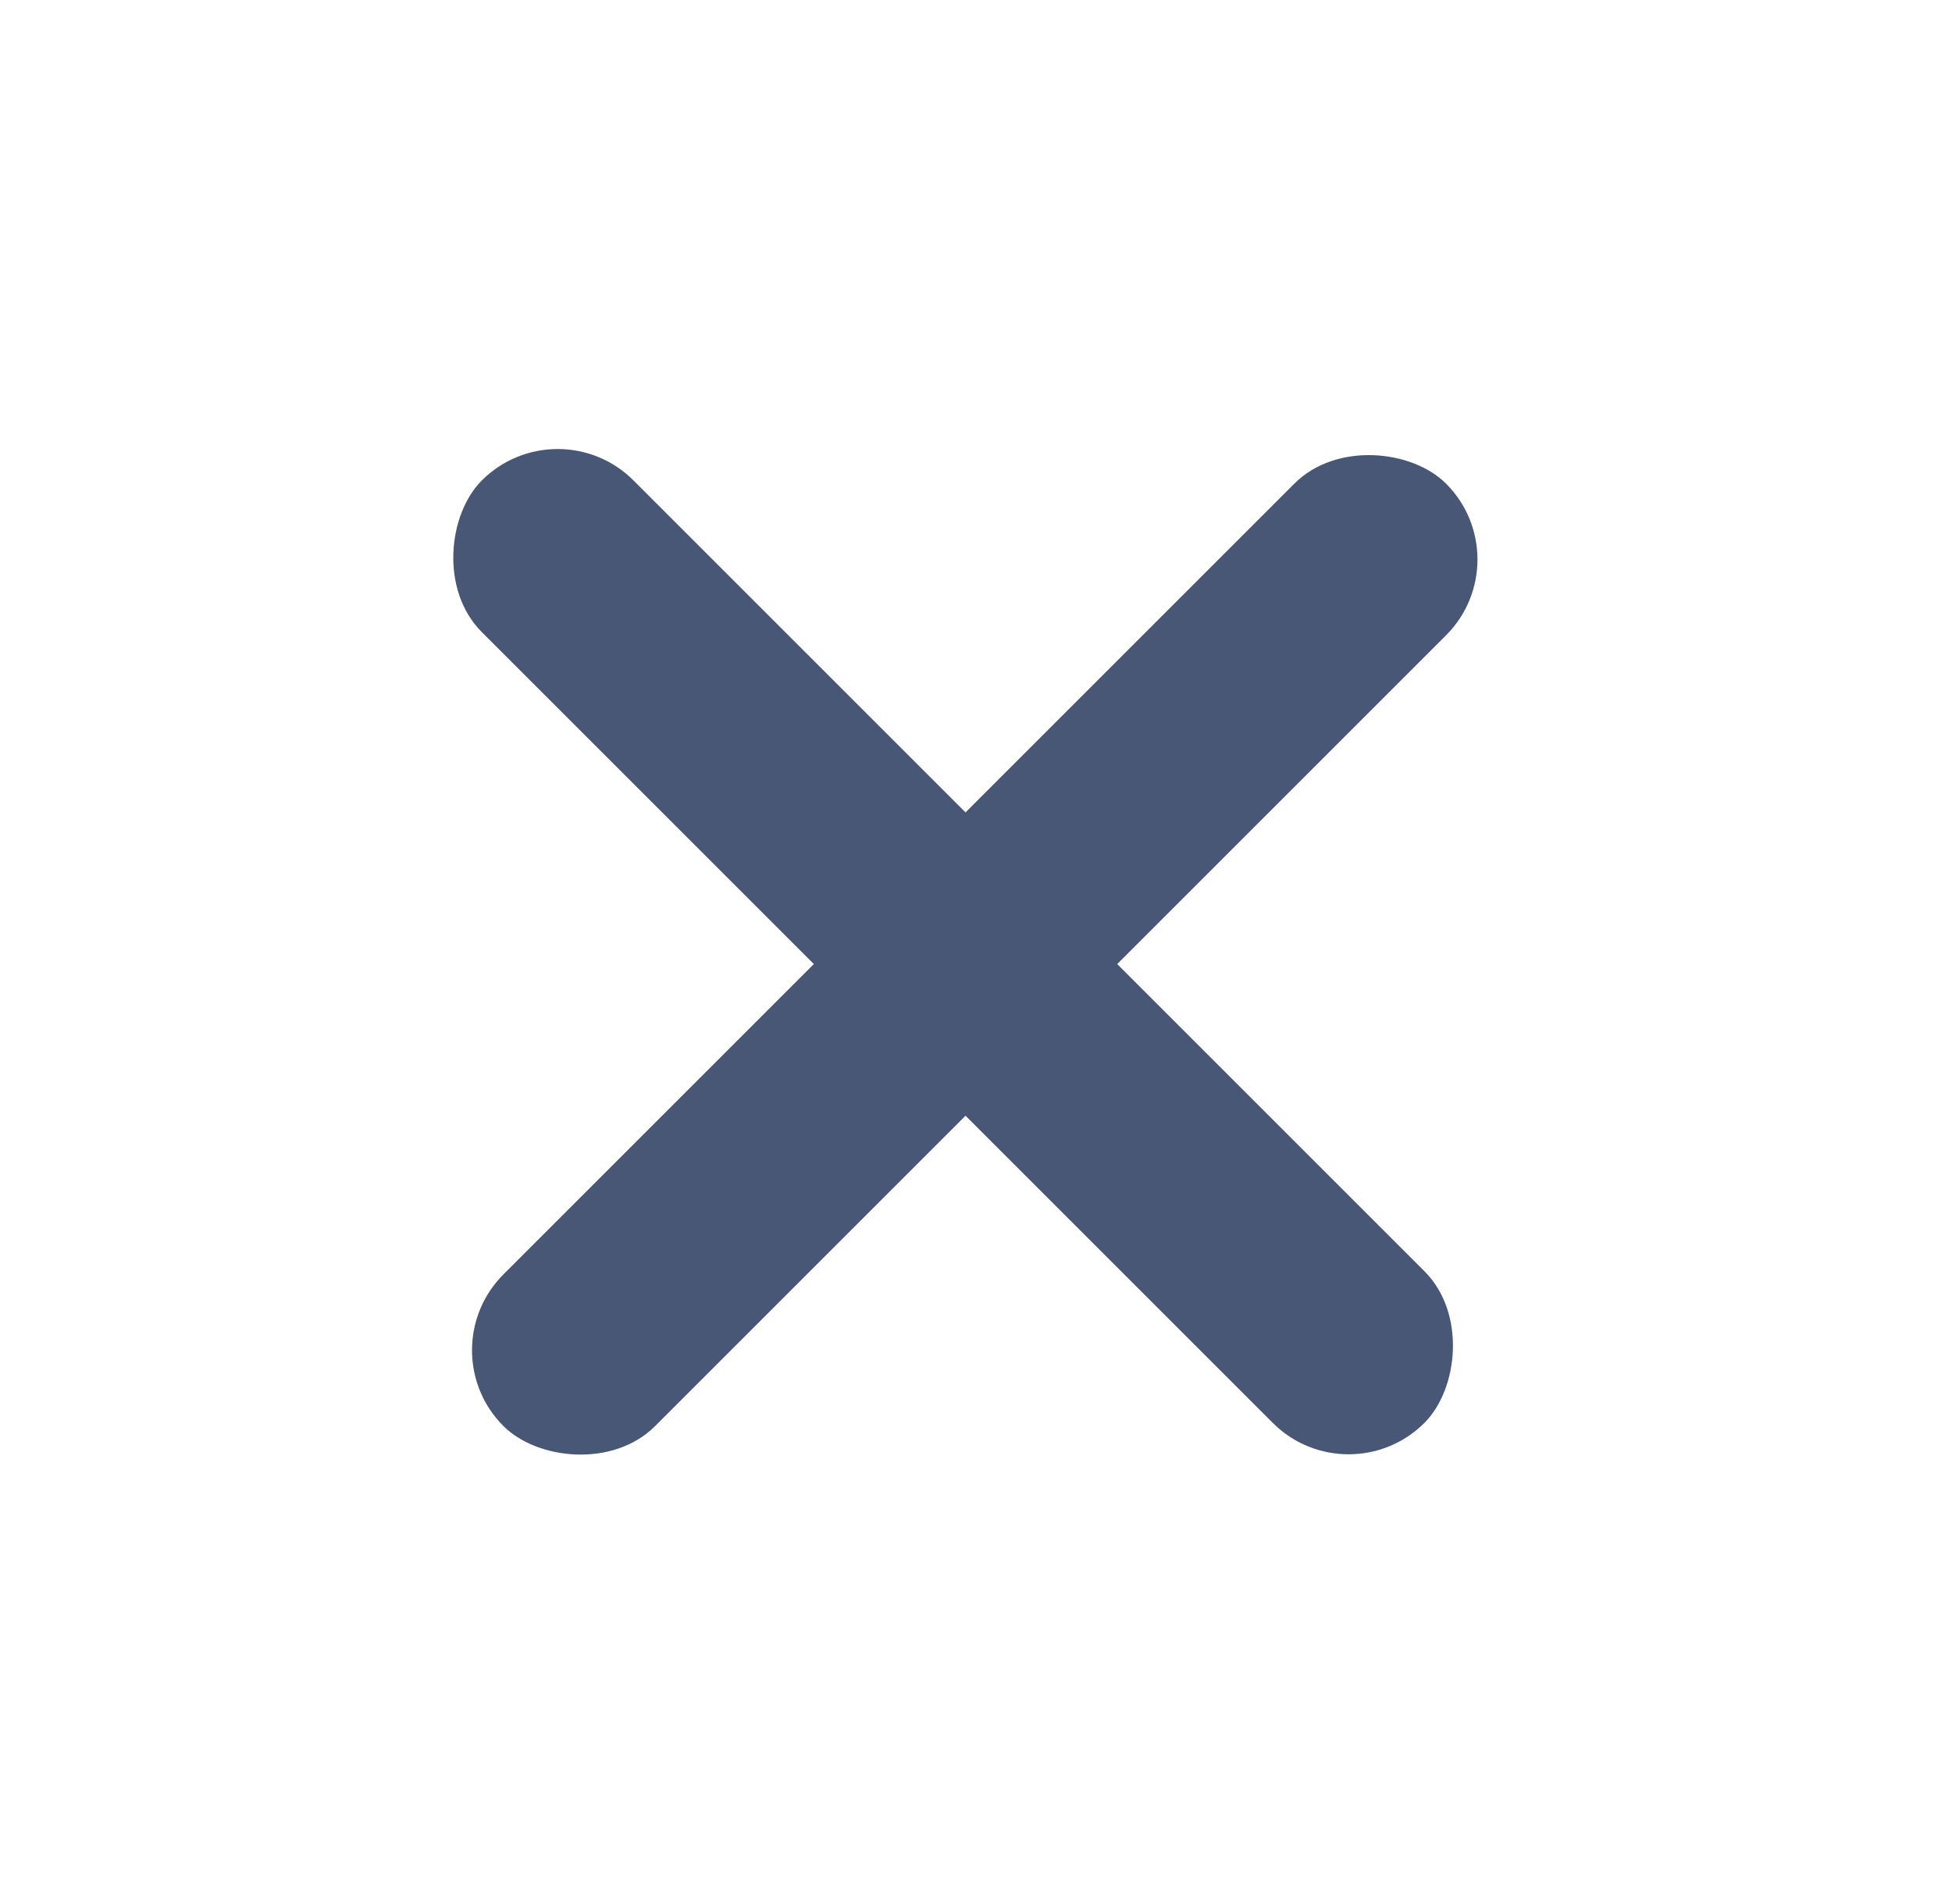 <svg width="41" height="40" viewBox="0 0 41 40" fill="none" xmlns="http://www.w3.org/2000/svg">
<rect x="11.713" y="8.5" width="28" height="4.506" rx="2.253" transform="rotate(45 11.713 8.5)" fill="#485776"/>
<rect x="8.981" y="28.366" width="28" height="4.506" rx="2.253" transform="rotate(-45 8.981 28.366)" fill="#485776"/>
</svg>
